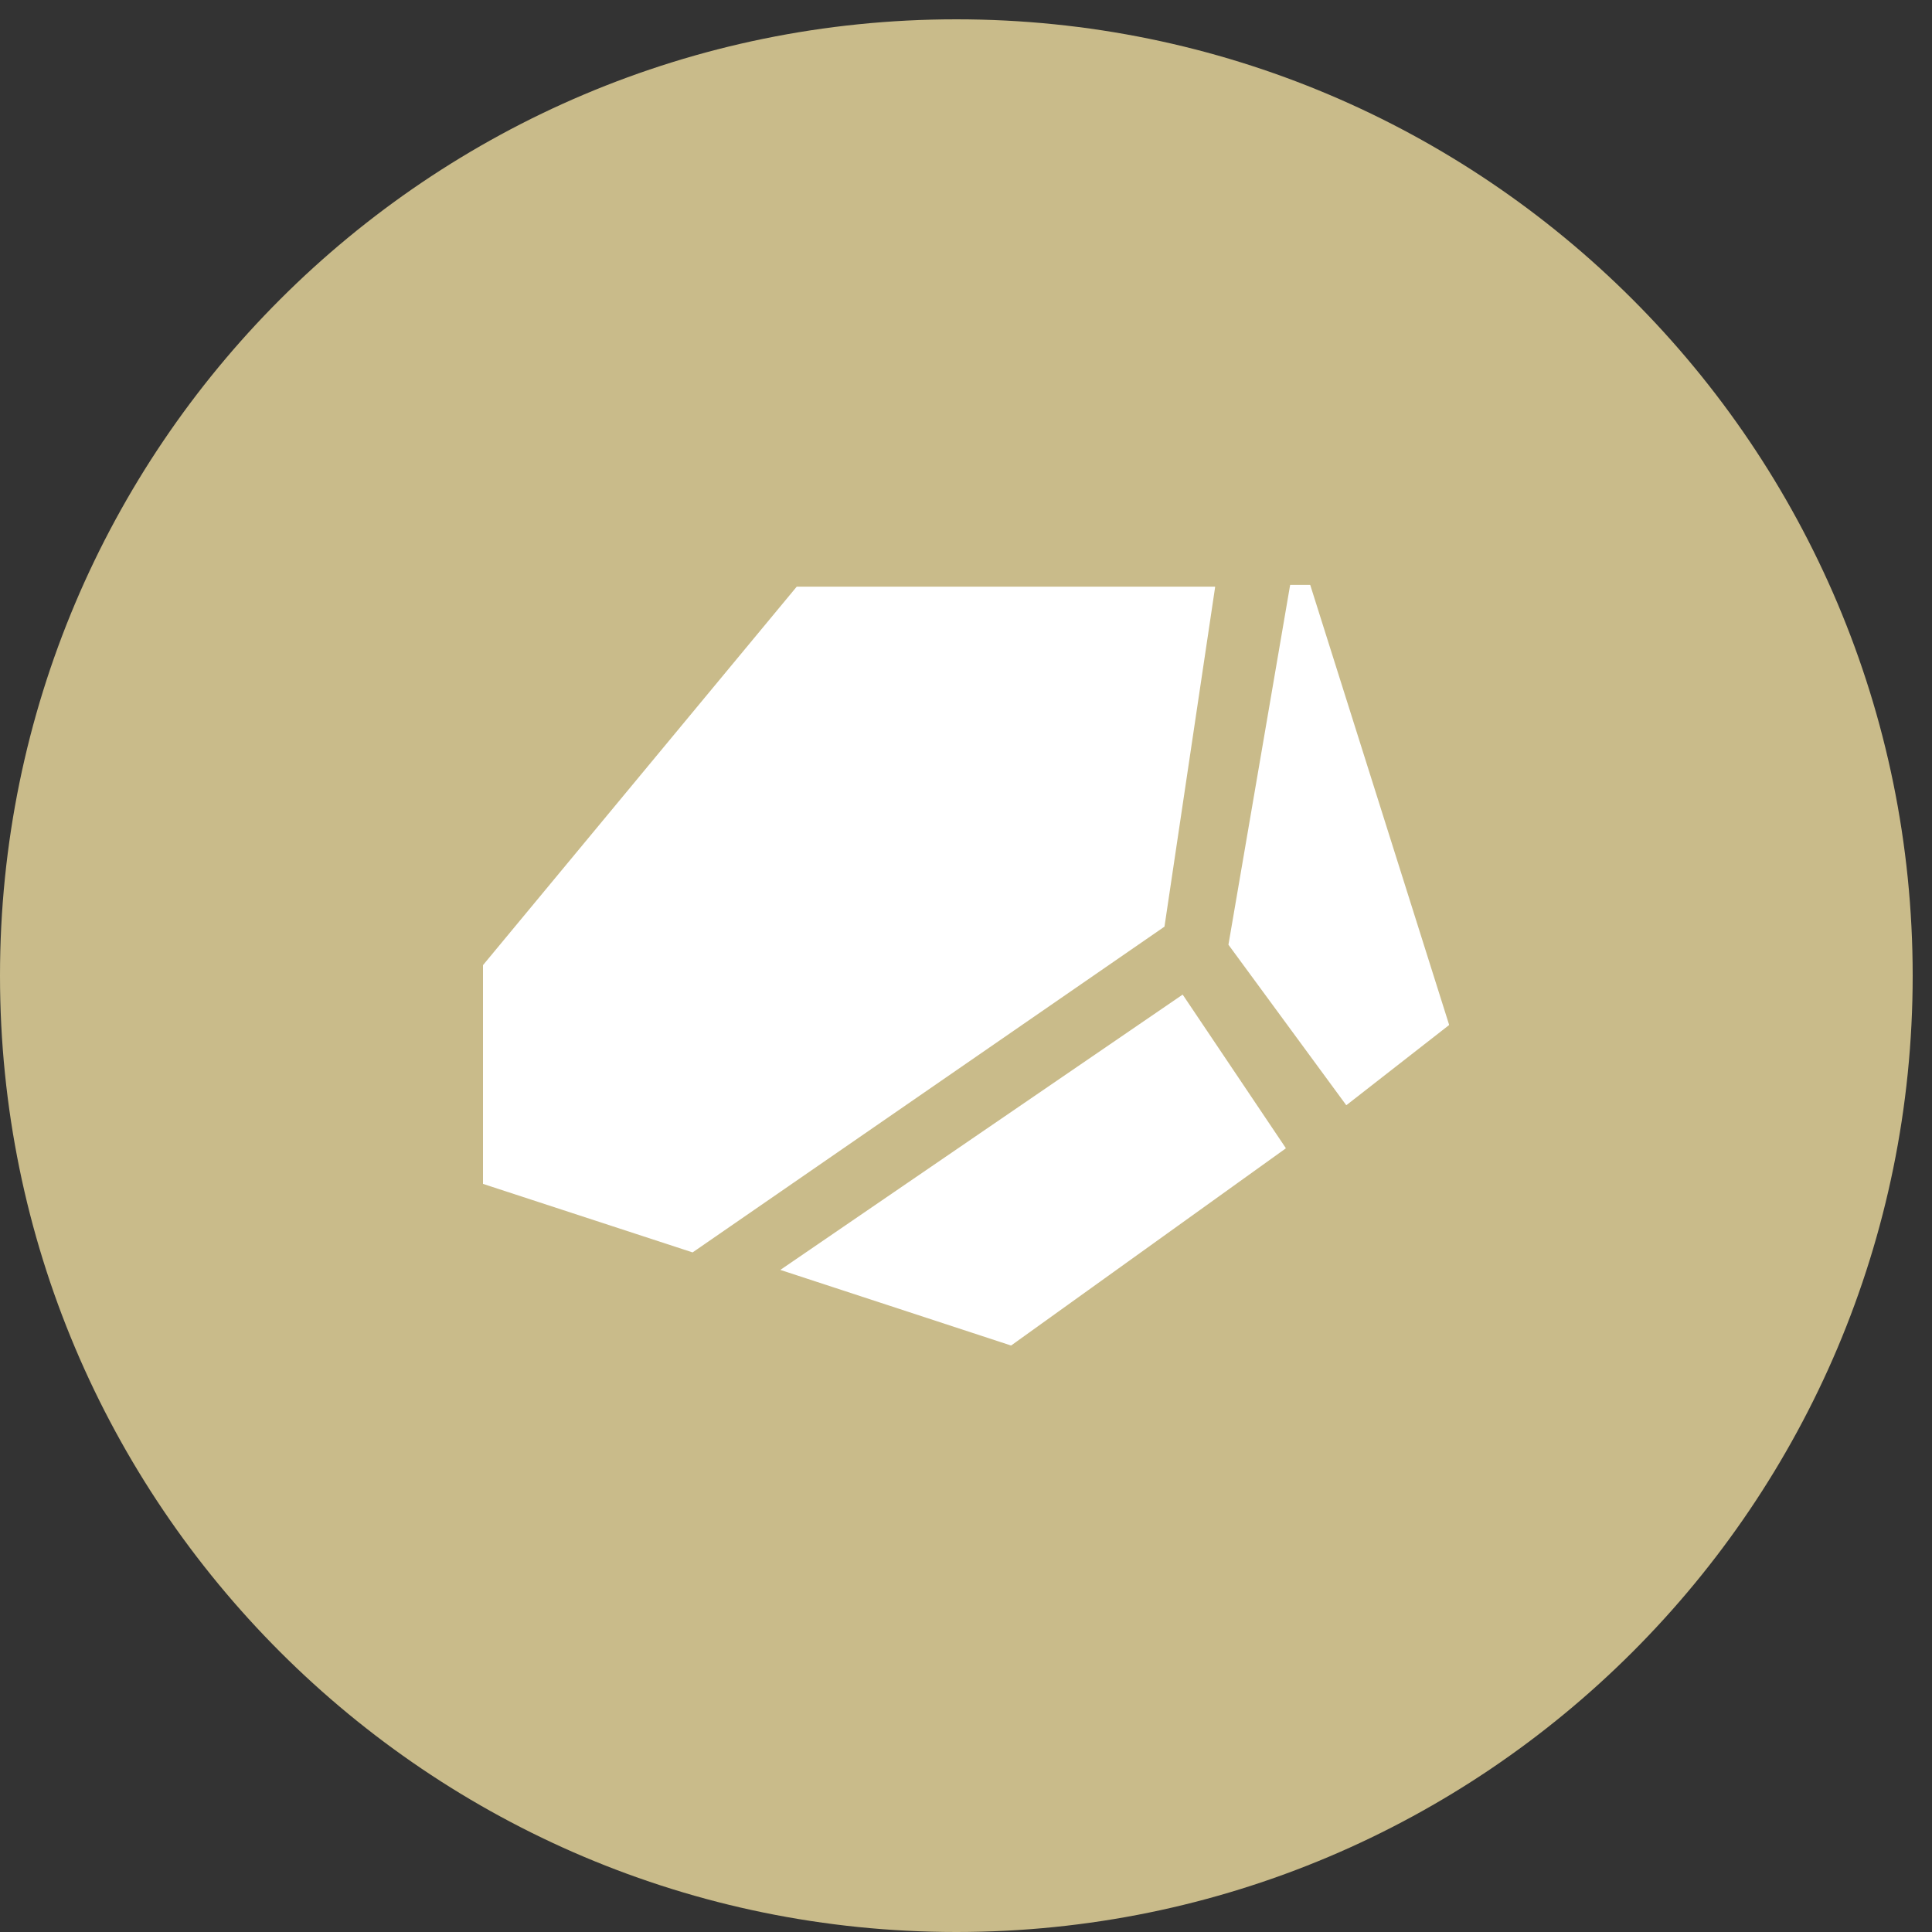 <svg width="20" height="20" viewBox="0 0 20 20" fill="none" xmlns="http://www.w3.org/2000/svg">
<rect x="0" y="0" width="20" height="20" fill="#333333" stroke="none"/>
<path d="M9.9 20C15.368 20 19.8 15.568 19.8 10.1C19.8 4.632 15.368 0.2 9.9 0.2C4.432 0.2 0 4.632 0 10.1C0 15.568 4.432 20 9.9 20Z" fill="#C9BB8A"/>
<g clip-path="url(#clip0_62_181)">
<path fill-rule="evenodd" clip-rule="evenodd" d="M12.717 9.78C12.717 9.78 12.717 9.779 12.717 9.778L13.355 6.058C13.355 6.056 13.357 6.055 13.358 6.055H13.56C13.562 6.055 13.563 6.056 13.564 6.057L15.001 10.608C15.001 10.609 15.001 10.611 15 10.612L13.94 11.439C13.938 11.441 13.936 11.44 13.935 11.439L12.717 9.78ZM4.98 12.246C4.98 12.248 4.981 12.249 4.983 12.25L7.167 12.964C7.169 12.965 7.17 12.964 7.171 12.964L12.054 9.593C12.054 9.592 12.055 9.591 12.055 9.59L12.579 6.077C12.579 6.075 12.577 6.073 12.575 6.073H8.25C8.249 6.073 8.248 6.073 8.247 6.074L4.981 10.014C4.981 10.015 4.98 10.015 4.98 10.016V12.246ZM8.078 13.146L10.464 13.928C10.465 13.928 10.467 13.928 10.468 13.928L13.309 11.889C13.31 11.888 13.311 11.886 13.31 11.884L12.245 10.299C12.244 10.298 12.241 10.297 12.24 10.298L8.078 13.146Z" fill="white"/>
</g>
<defs>
<clipPath id="clip0_62_181">
<rect width="10" height="10" fill="white" transform="translate(5 5)"/>
</clipPath>
</defs>
</svg>
